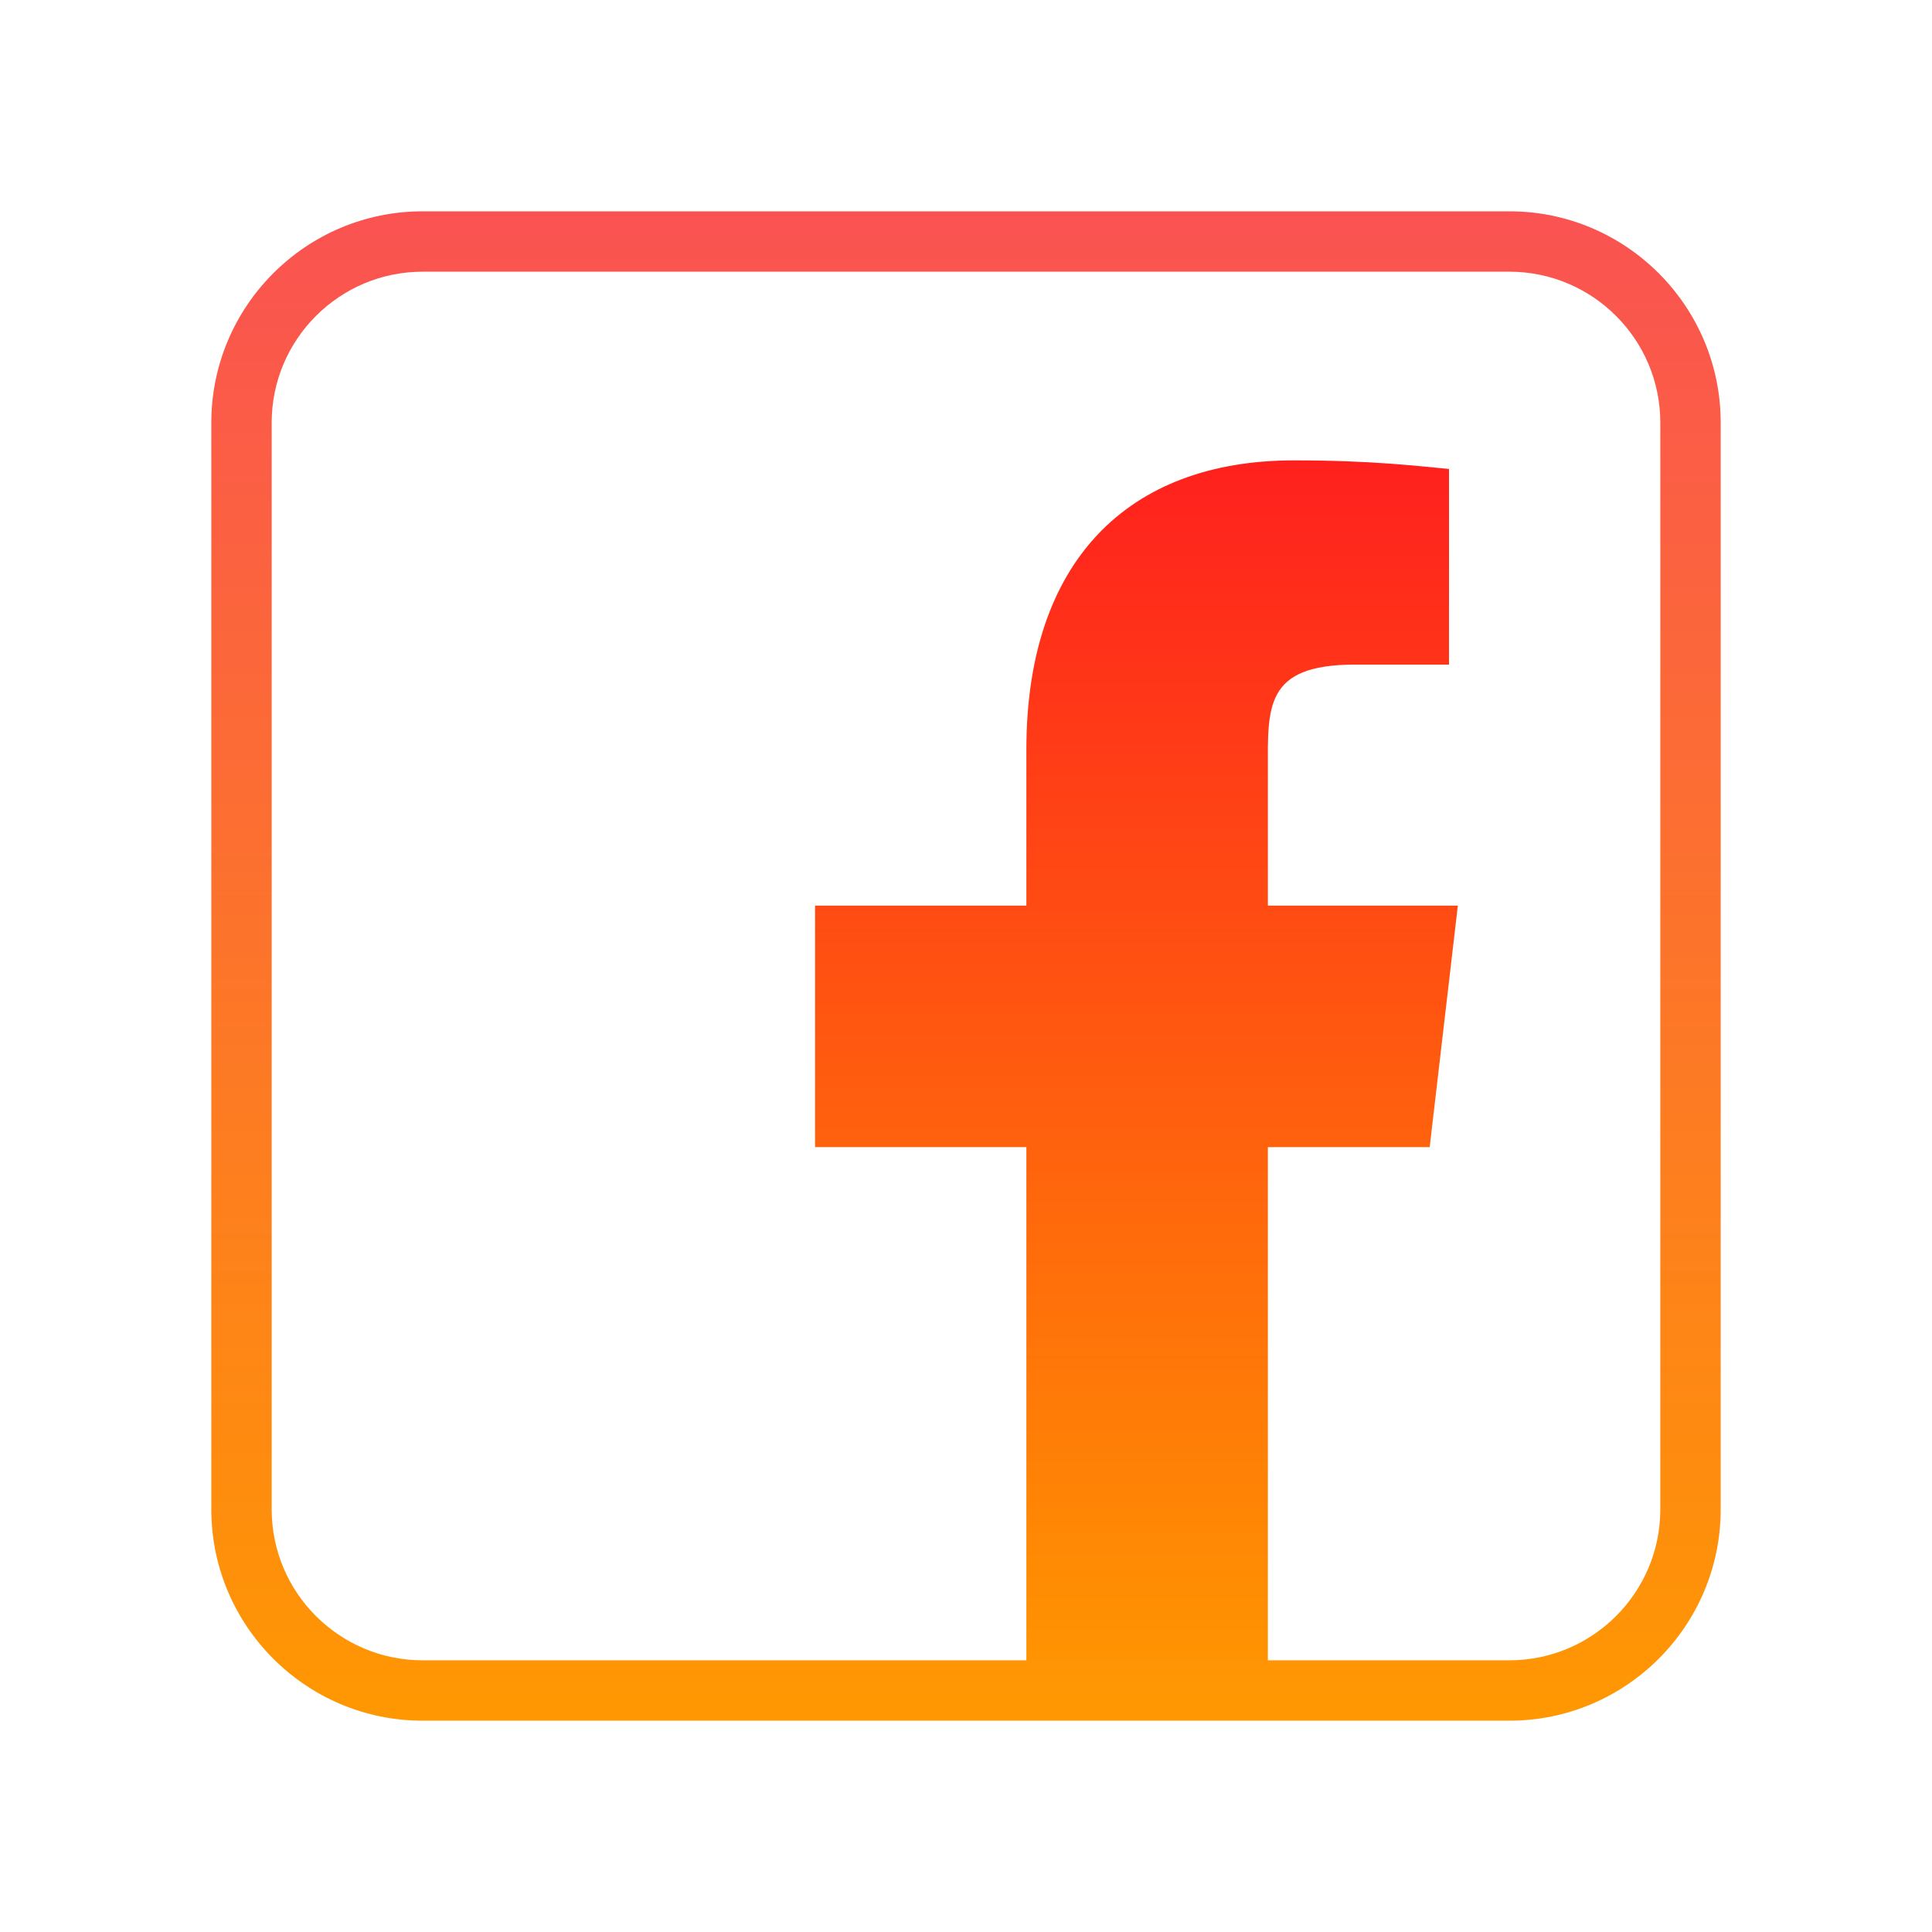 <svg width="48" height="48" viewBox="0 0 48 48" fill="none" xmlns="http://www.w3.org/2000/svg">
<path d="M31.5 42V28.5H35.52L36.22 22.5H31.5V19.157C31.5 17.584 31.4 16.512 33.659 16.512H36V11.651C35.25 11.584 34.134 11.438 32.148 11.438C27.999 11.438 25.5 13.969 25.5 18.618V22.5H20.25V28.5H25.5V42H31.5Z" fill="url(#paint0_linear_6_14)"/>
<path d="M37.5 42.75H10.5C7.605 42.75 5.25 40.395 5.25 37.5V10.5C5.25 7.605 7.605 5.25 10.5 5.25H37.5C40.395 5.25 42.75 7.605 42.75 10.5V37.5C42.75 40.395 40.395 42.75 37.5 42.75ZM10.5 6.75C8.432 6.75 6.75 8.432 6.75 10.5V37.5C6.75 39.568 8.432 41.25 10.5 41.25H37.5C39.568 41.25 41.25 39.568 41.25 37.5V10.5C41.25 8.432 39.568 6.75 37.5 6.75H10.5Z" fill="url(#paint1_linear_6_14)"/>
<defs>
<linearGradient id="paint0_linear_6_14" x1="28.235" y1="10.875" x2="28.235" y2="42.658" gradientUnits="userSpaceOnUse">
<stop stop-color="#FF1E1E"/>
<stop offset="1" stop-color="#FF9900"/>
</linearGradient>
<linearGradient id="paint1_linear_6_14" x1="24" y1="5.125" x2="24" y2="43.513" gradientUnits="userSpaceOnUse">
<stop stop-color="#FA5252"/>
<stop offset="1" stop-color="#FF9900"/>
</linearGradient>
</defs>
</svg>
